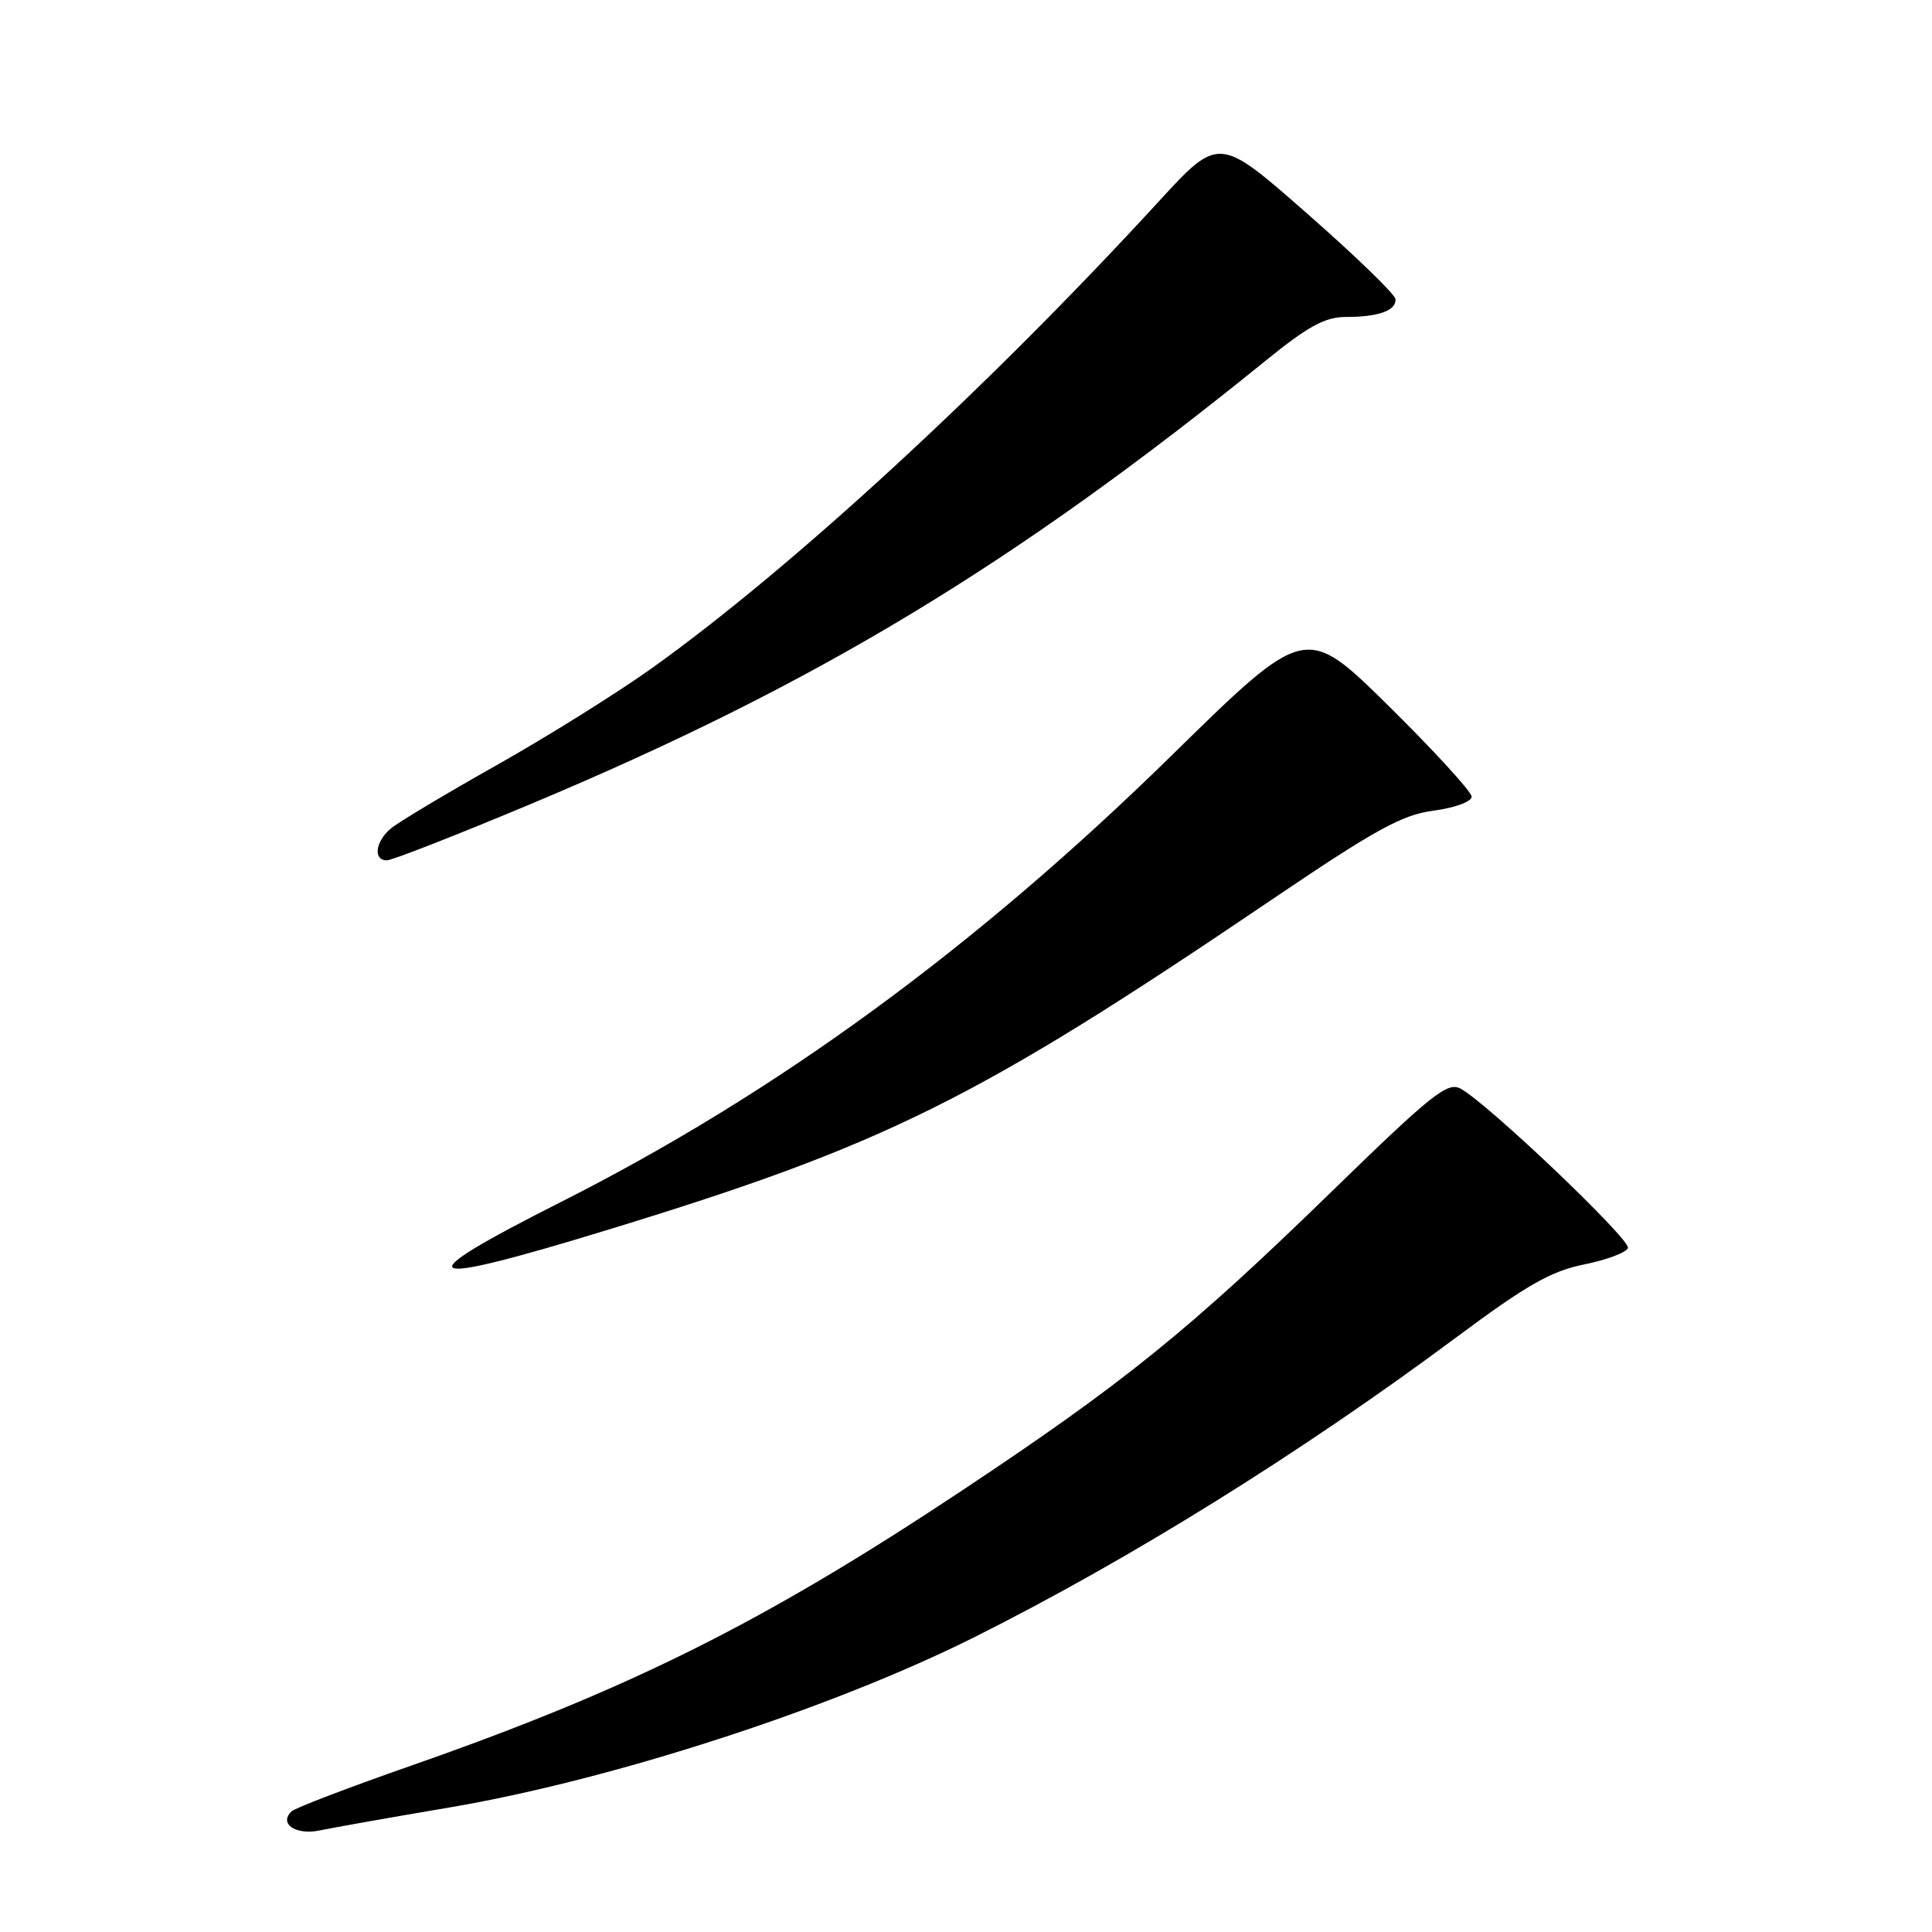 <?xml version="1.0" encoding="UTF-8" standalone="no"?>
<!DOCTYPE svg PUBLIC "-//W3C//DTD SVG 1.1//EN" "http://www.w3.org/Graphics/SVG/1.1/DTD/svg11.dtd" >
<svg xmlns="http://www.w3.org/2000/svg" xmlns:xlink="http://www.w3.org/1999/xlink" version="1.1" viewBox="0 0 256 256">
 <g >
 <path fill="currentColor"
d=" M 59.50 239.51 C 81.07 235.85 110.18 226.41 129.10 216.94 C 149.73 206.61 172.32 192.56 193.00 177.18 C 202.32 170.25 205.53 168.42 209.93 167.54 C 212.91 166.94 215.51 165.96 215.71 165.36 C 216.08 164.25 197.11 146.18 193.53 144.25 C 191.81 143.31 189.73 144.96 176.47 157.87 C 157.54 176.29 148.91 183.27 127.22 197.67 C 101.13 214.99 83.36 223.86 54.50 233.95 C 46.25 236.83 39.11 239.56 38.64 240.01 C 36.90 241.65 39.19 243.21 42.37 242.54 C 44.09 242.18 51.80 240.81 59.50 239.51 Z  M 80.66 162.92 C 117.37 151.68 129.38 145.71 168.23 119.40 C 182.31 109.87 185.75 107.97 189.98 107.41 C 192.79 107.04 195.00 106.22 195.00 105.56 C 195.00 104.92 190.05 99.51 184.00 93.54 C 173.00 82.70 173.00 82.70 155.25 100.10 C 129.28 125.56 102.87 144.86 74.25 159.31 C 53.41 169.83 55.06 170.76 80.66 162.92 Z  M 70.51 106.46 C 108.09 90.69 134.32 74.86 167.67 47.82 C 173.36 43.20 175.57 42.00 178.34 42.00 C 182.65 42.00 185.03 41.15 184.91 39.64 C 184.87 39.01 179.58 33.89 173.16 28.26 C 161.50 18.02 161.50 18.02 153.50 26.74 C 130.98 51.28 104.95 75.25 86.43 88.50 C 81.81 91.80 72.52 97.61 65.77 101.41 C 59.02 105.21 52.71 108.99 51.75 109.81 C 49.72 111.55 49.43 114.00 51.26 114.00 C 51.95 114.00 60.61 110.61 70.51 106.46 Z "/>
</g>
</svg>